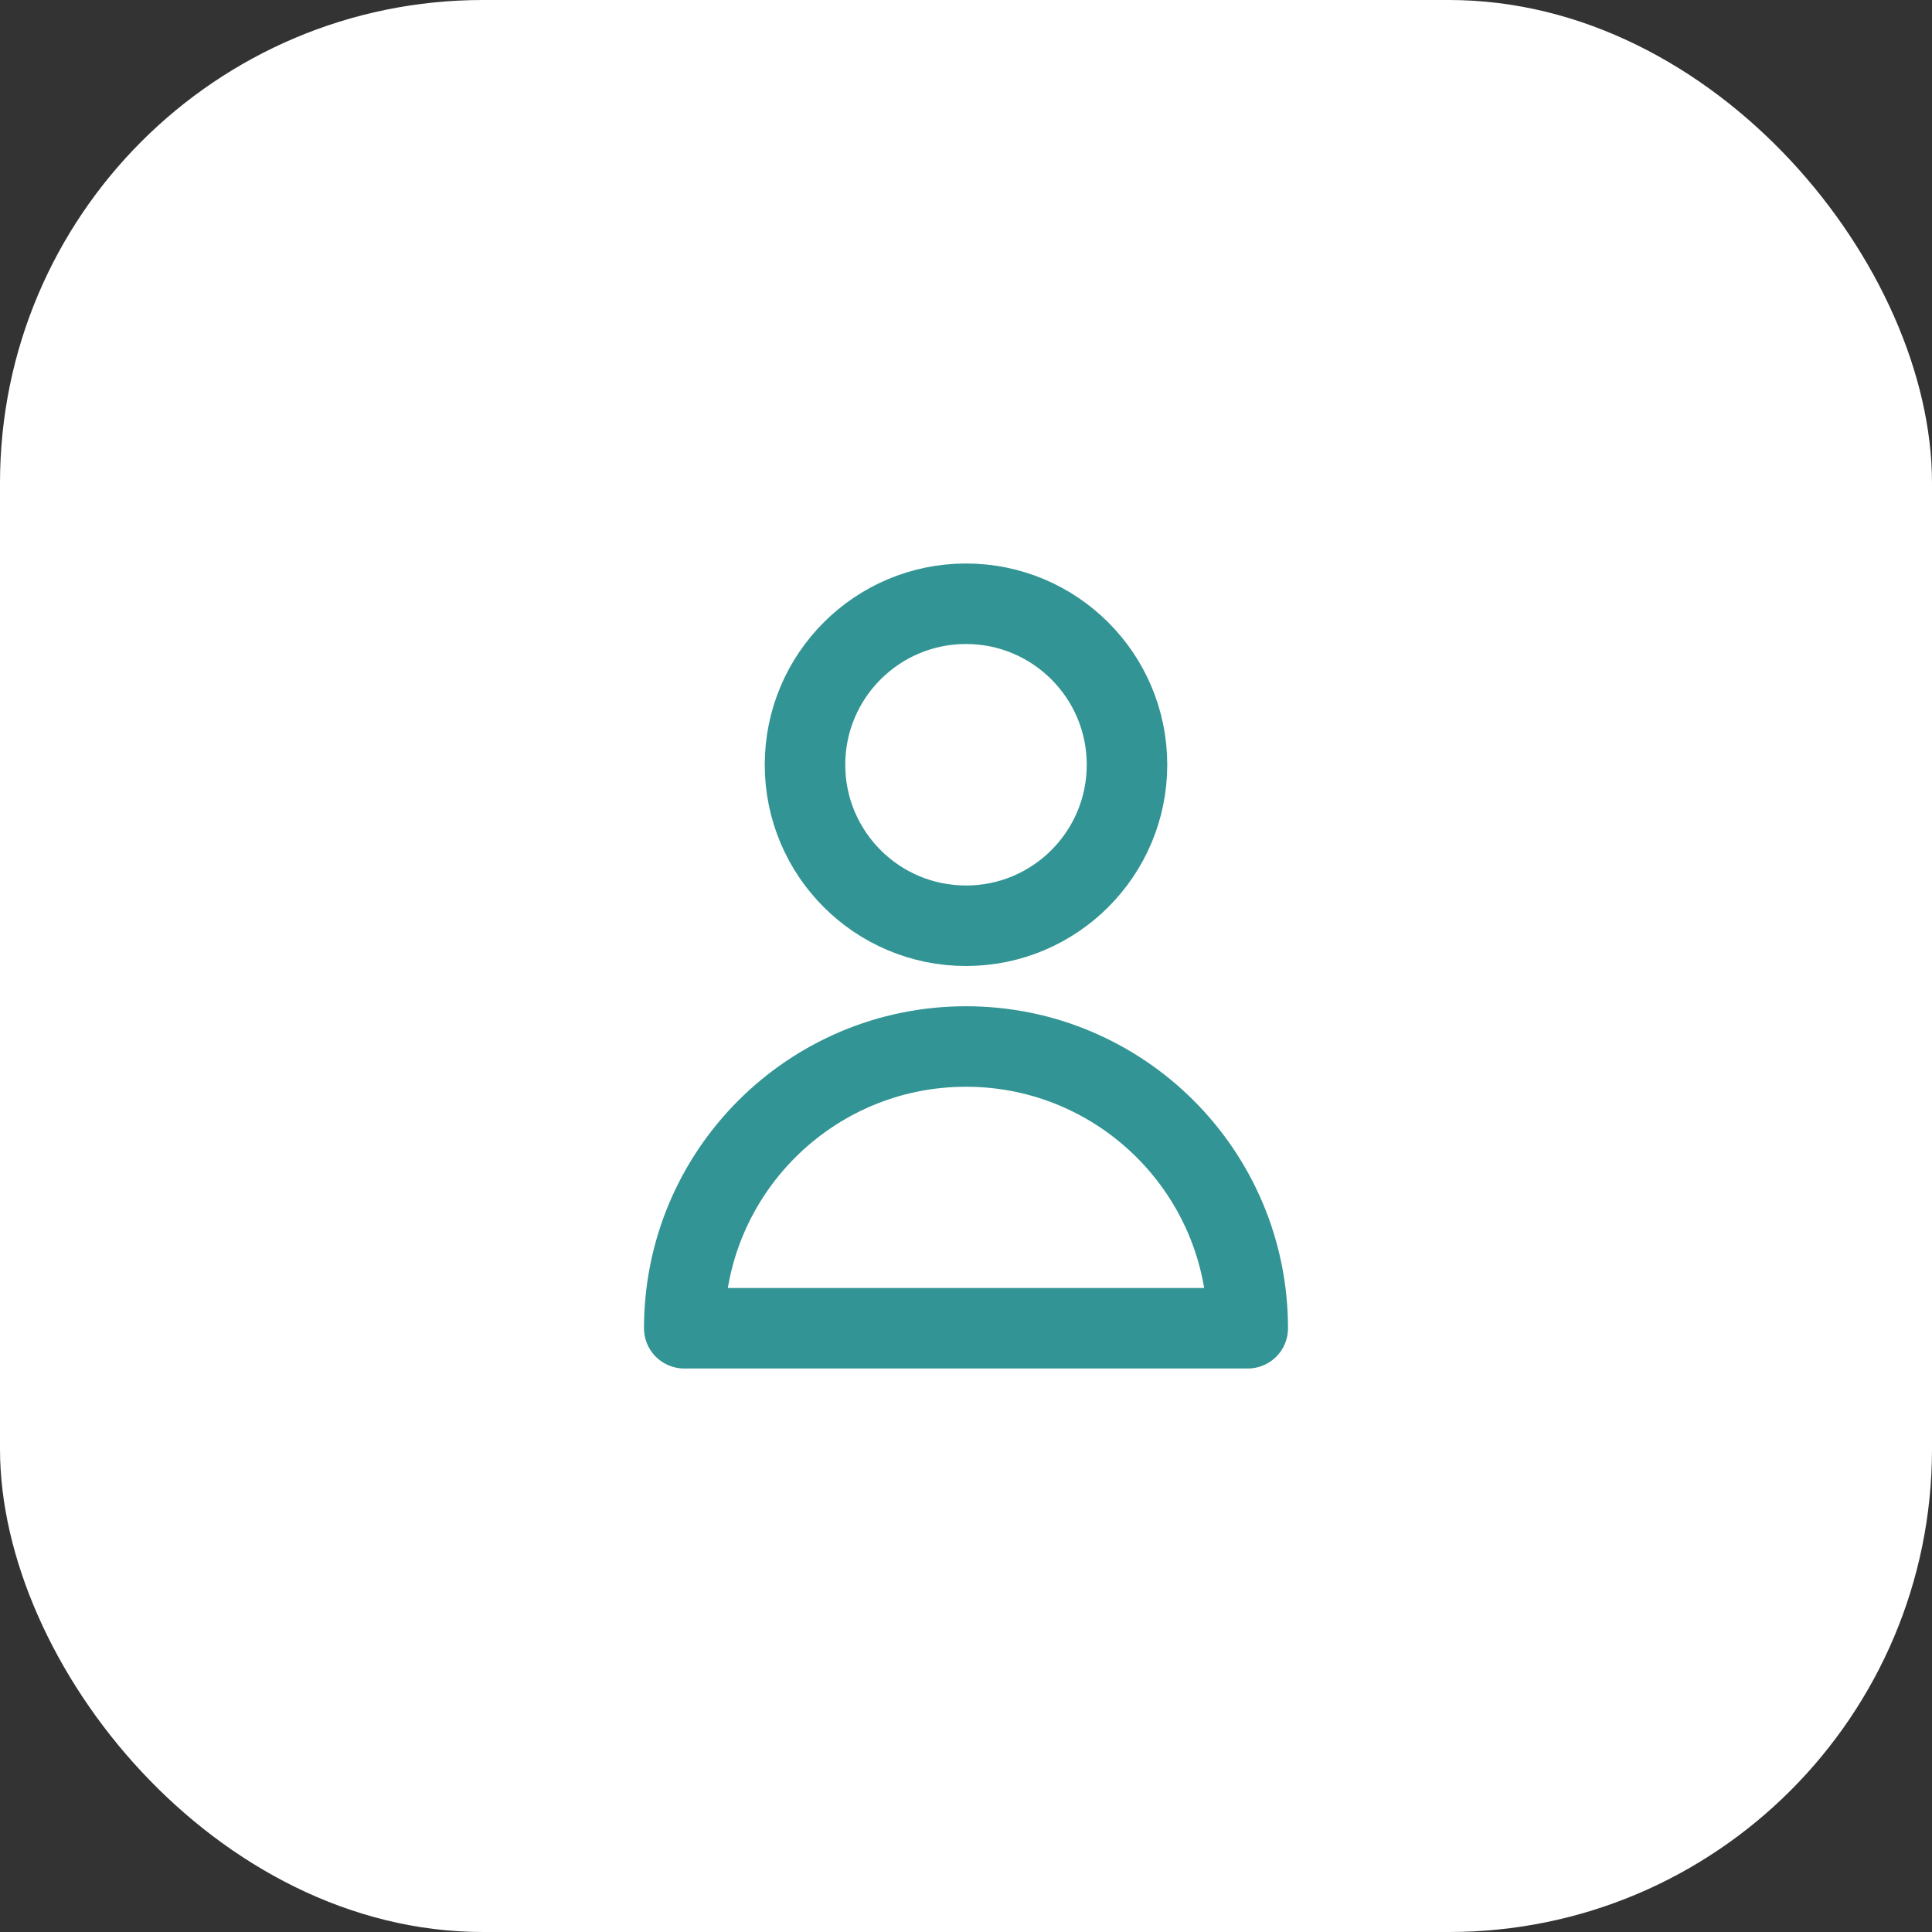 <svg width="48" height="48" viewBox="0 0 48 48" fill="none" xmlns="http://www.w3.org/2000/svg">
<rect x="0" y="0" width="48" height="48" fill="#333333" stroke="none"/>
<rect width="48" height="48" rx="12" fill="white"/>
<path fill-rule="evenodd" clip-rule="evenodd" d="M28 19C28 21.209 26.209 23 24 23C21.791 23 20 21.209 20 19C20 16.791 21.791 15 24 15C26.209 15 28 16.791 28 19Z" stroke="#329494" stroke-width="2" stroke-linecap="round" stroke-linejoin="round"/>
<path fill-rule="evenodd" clip-rule="evenodd" d="M24 26C20.134 26 17 29.134 17 33H31C31 29.134 27.866 26 24 26Z" stroke="#329494" stroke-width="2" stroke-linecap="round" stroke-linejoin="round"/>
</svg>
